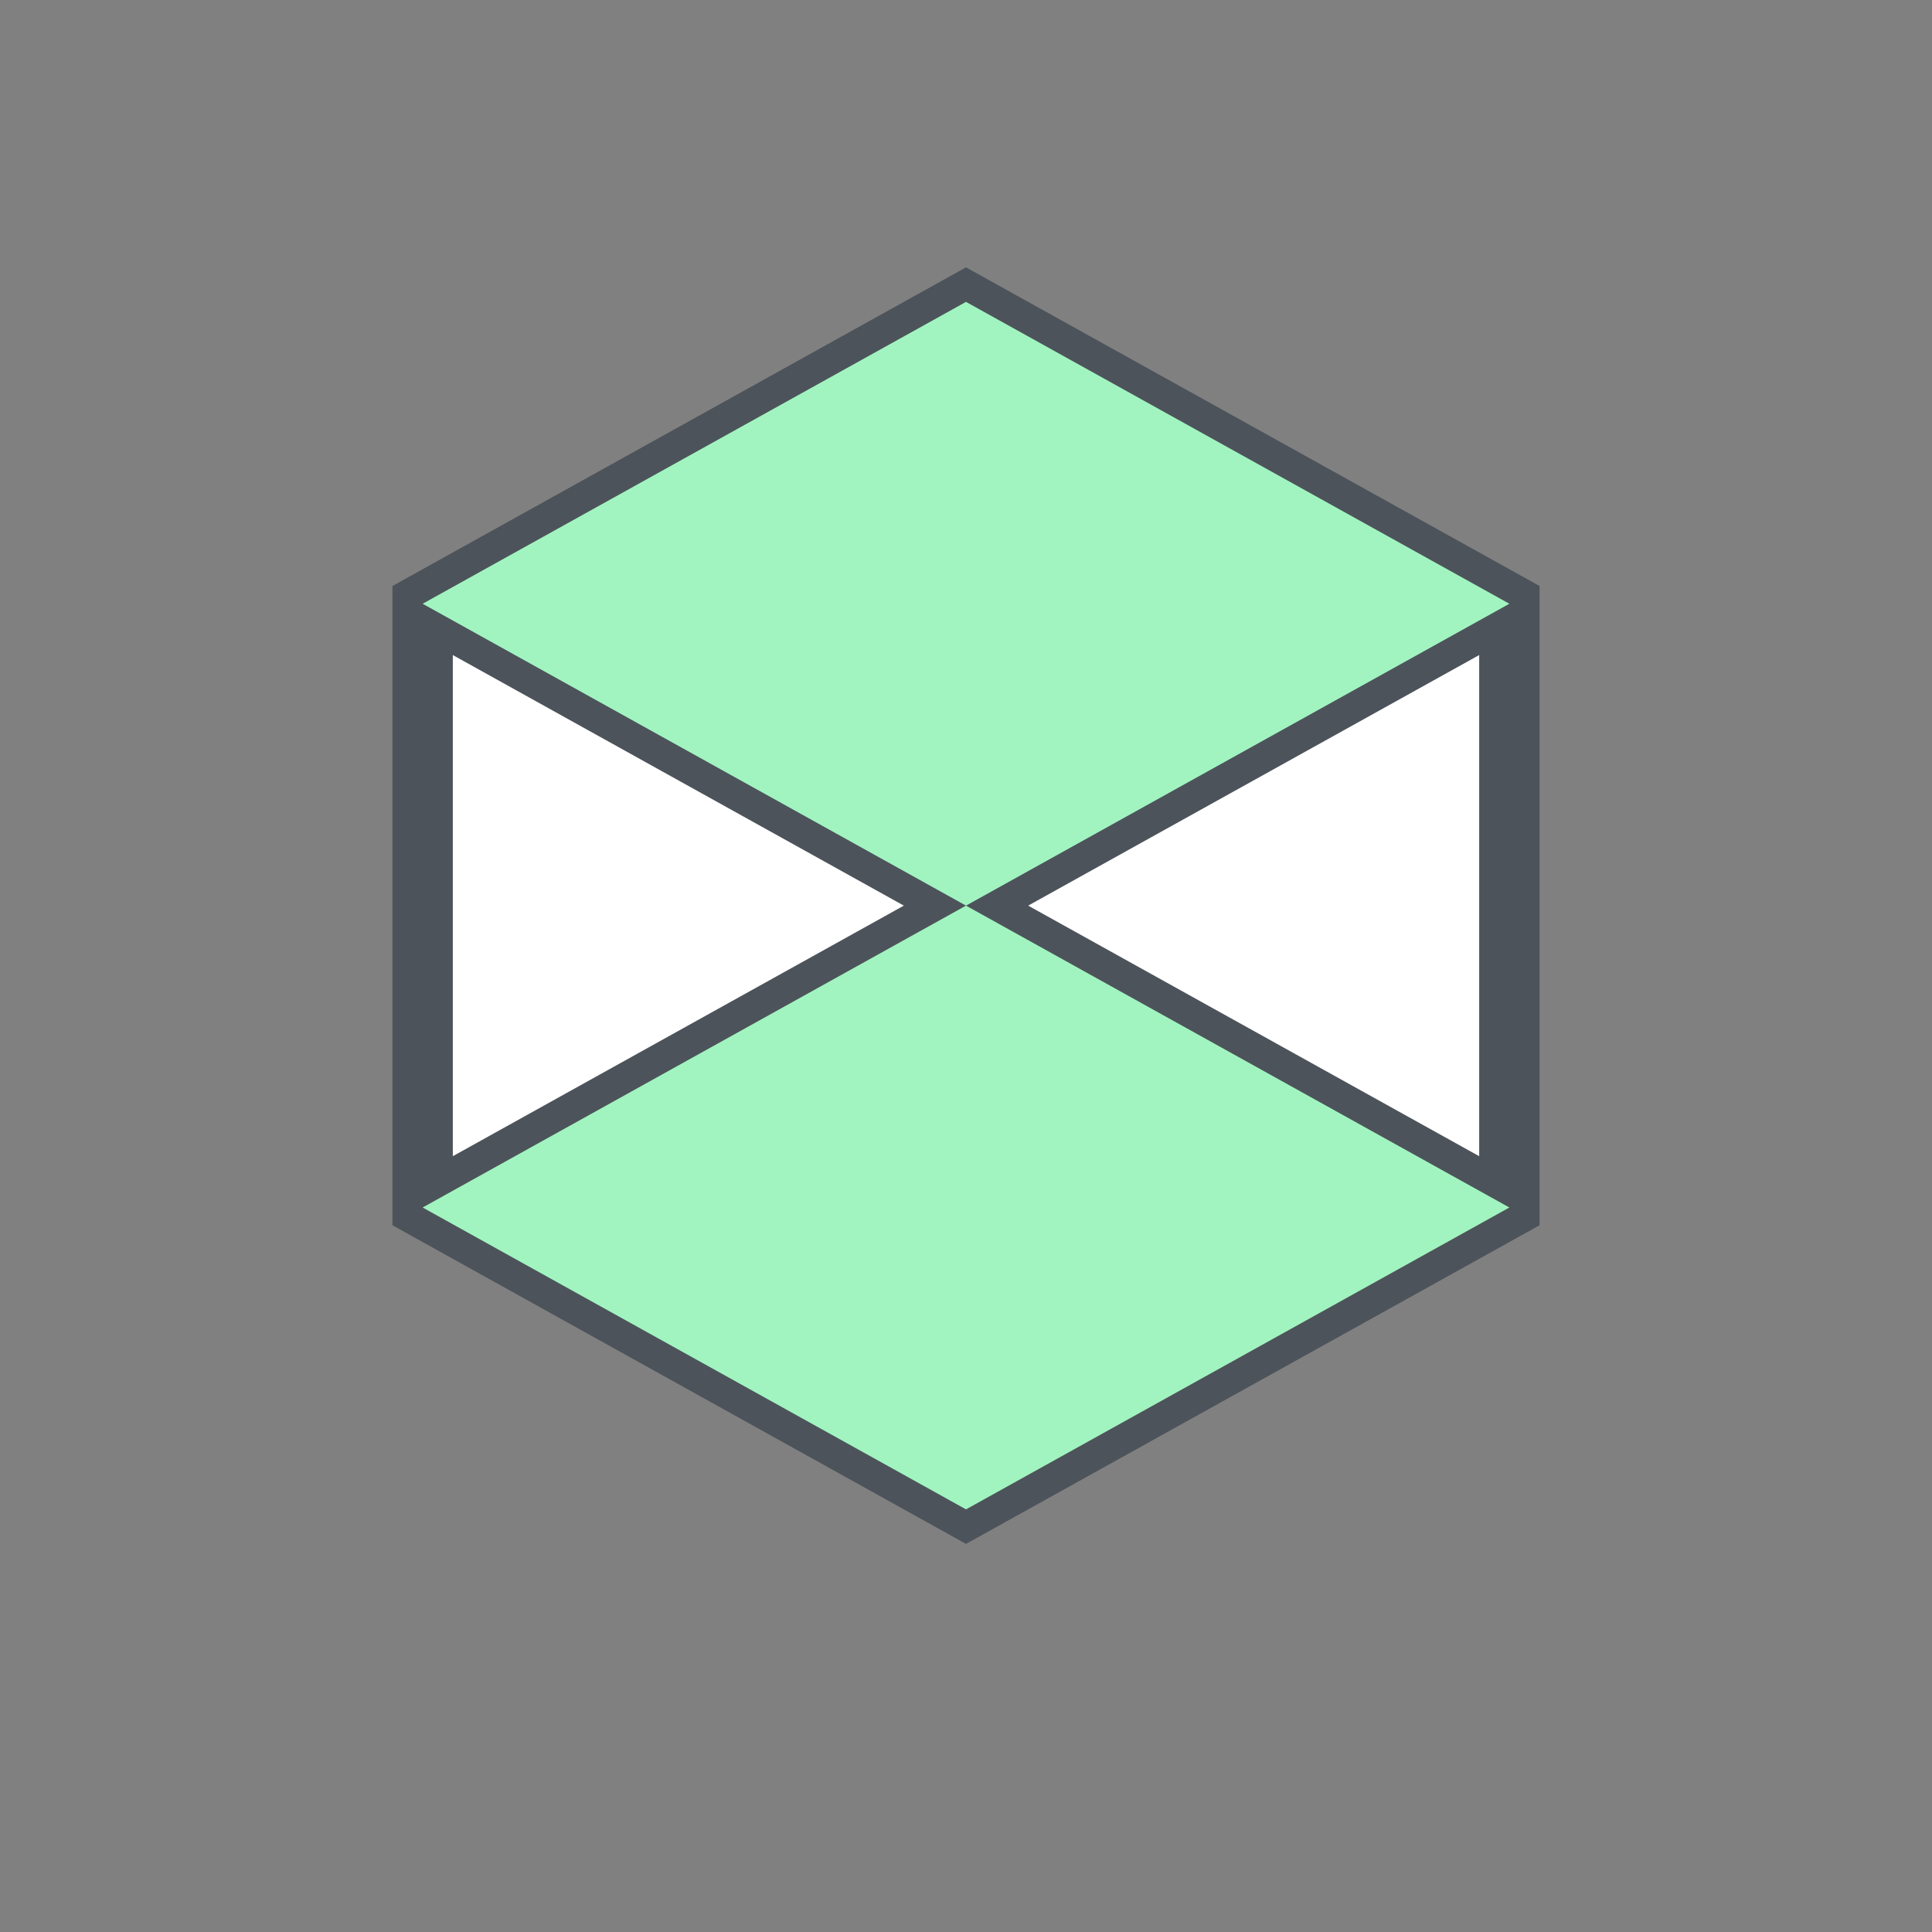 <svg xmlns="http://www.w3.org/2000/svg" viewBox="0 0 64 64">
  <rect x="0" y="0" width="64" height="64" fill="#808080" stroke="none"/>
  <defs>
    <style>
      .cls-1{fill:#fff;}
      .cls-2{fill:#dee0e2;}
      .cls-3{fill:none;stroke:#4d535b;stroke-miterlimit:10;stroke-width:2px;}
      .cls-4{fill:#a1f4c0;}
    </style>
  </defs>
  <g style="isolation:isolate">
    <g id="white">
      <polygon class="cls-1" points="32 10 14 20 14 40 32 50 50 40 50 20 32 10"/>
      <line class="cls-2" x1="32" y1="10" x2="32" y2="50"/>
      <line class="cls-2" x1="14" y1="20" x2="32" y2="30"/>
      <line class="cls-2" x1="50" y1="20" x2="32" y2="30"/>
      <line class="cls-2" x1="14" y1="40" x2="32" y2="30"/>
      <line class="cls-2" x1="50" y1="40" x2="32" y2="30"/>
    </g>
    <g id="stroke">
      <polygon class="cls-3" points="32 10 14 20 14 40 32 50 50 40 50 20 32 10"/>
      <line class="cls-3" x1="32" y1="10" x2="32" y2="50"/>
      <line class="cls-3" x1="14" y1="20" x2="32" y2="30"/>
      <line class="cls-3" x1="50" y1="20" x2="32" y2="30"/>
      <line class="cls-3" x1="14" y1="40" x2="32" y2="30"/>
      <line class="cls-3" x1="50" y1="40" x2="32" y2="30"/>
    </g>
    <g id="flah">
      <polygon class="cls-4" points="32 10 14 20 32 30 50 20 32 10"/>
      <polygon class="cls-4" points="32 30 14 40 32 50 50 40 32 30"/>
    </g>
  </g>
</svg>
